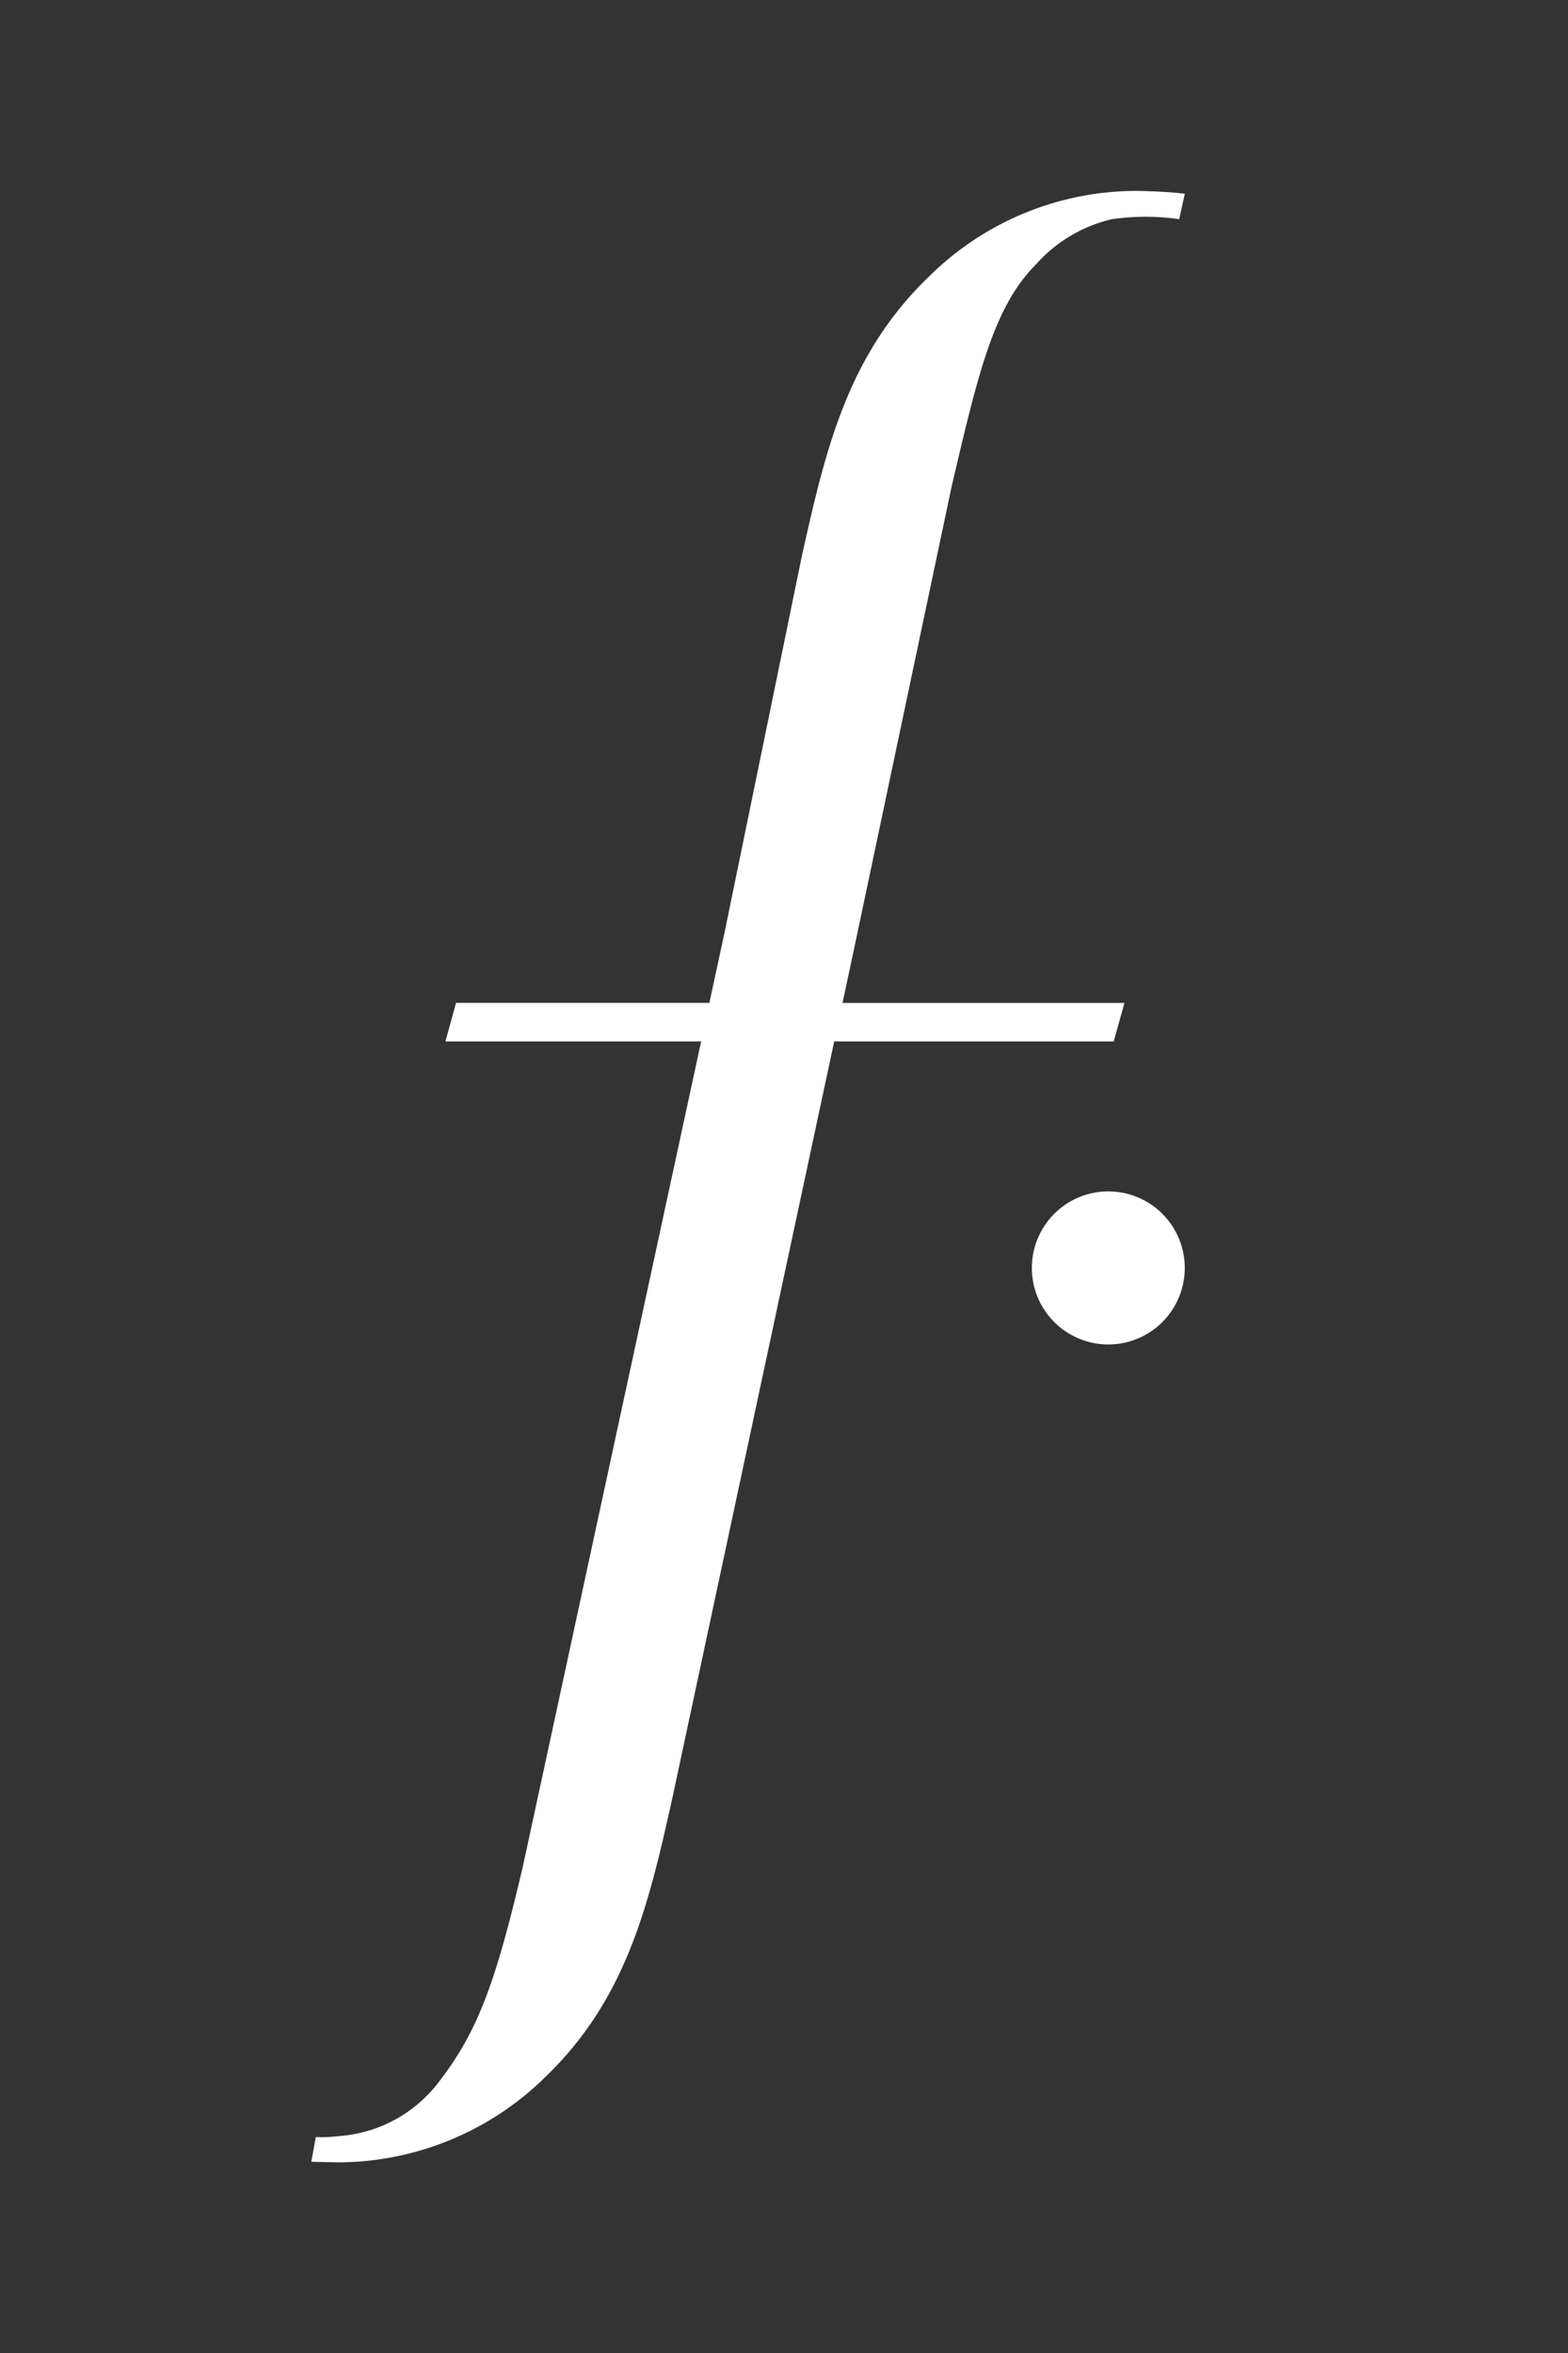 <svg xmlns="http://www.w3.org/2000/svg" xmlns:xlink="http://www.w3.org/1999/xlink" width="114.111" height="171.187" viewBox="0 0 114.111 171.187">
  <rect x="0" y="0" width="114.111" height="171.187" fill="#333333" stroke="none"/>
  <defs>
    <clipPath id="clip-path">
      <path id="Path_4" data-name="Path 4" d="M0,32.3H114.111V-138.882H0Z" transform="translate(0 138.882)" fill="none"/>
    </clipPath>
  </defs>
  <g id="Group_3" data-name="Group 3" clip-path="url(#clip-path)">
    <g id="Group_1" data-name="Group 1" transform="translate(22.655 13.886)">
      <path id="Path_2" data-name="Path 2" d="M12,.04l-.41,1.845a17.161,17.161,0,0,0-4.882,0A10.593,10.593,0,0,0,1.2,5.142c-3.086,3.086-4.2,7.78-6.168,16.18l-6.9,32.684L-12.911,58.9H7.606L6.826,61.7H-13.516l-11.795,55.116c-1.728,7.774-3.34,14.563-9.261,20.248a21.58,21.58,0,0,1-15.071,6.177l-1.928-.042.33-1.8a10.777,10.777,0,0,0,1.785-.078,10,10,0,0,0,7.1-3.844c2.919-3.742,4.2-7.334,6.175-15.727L-23.2,61.7H-41.81l.774-2.807H-22.6l1.109-5.141,5.65-27.5C-14.1,18.476-12.5,11.694-6.568,6.01A21.494,21.494,0,0,1,8.4-.172s2.208.021,3.6.212" transform="translate(51.57 0.172)" fill="#fff"/>
    </g>
    <g id="Group_2" data-name="Group 2" transform="translate(75.094 86.668)">
      <path id="Path_3" data-name="Path 3" d="M2.1,1.05a5.567,5.567,0,0,1-5.56,5.57A5.565,5.565,0,0,1-9.027,1.05,5.562,5.562,0,0,1-3.461-4.514,5.564,5.564,0,0,1,2.1,1.05" transform="translate(9.027 4.514)" fill="#fff"/>
    </g>
  </g>
</svg>
